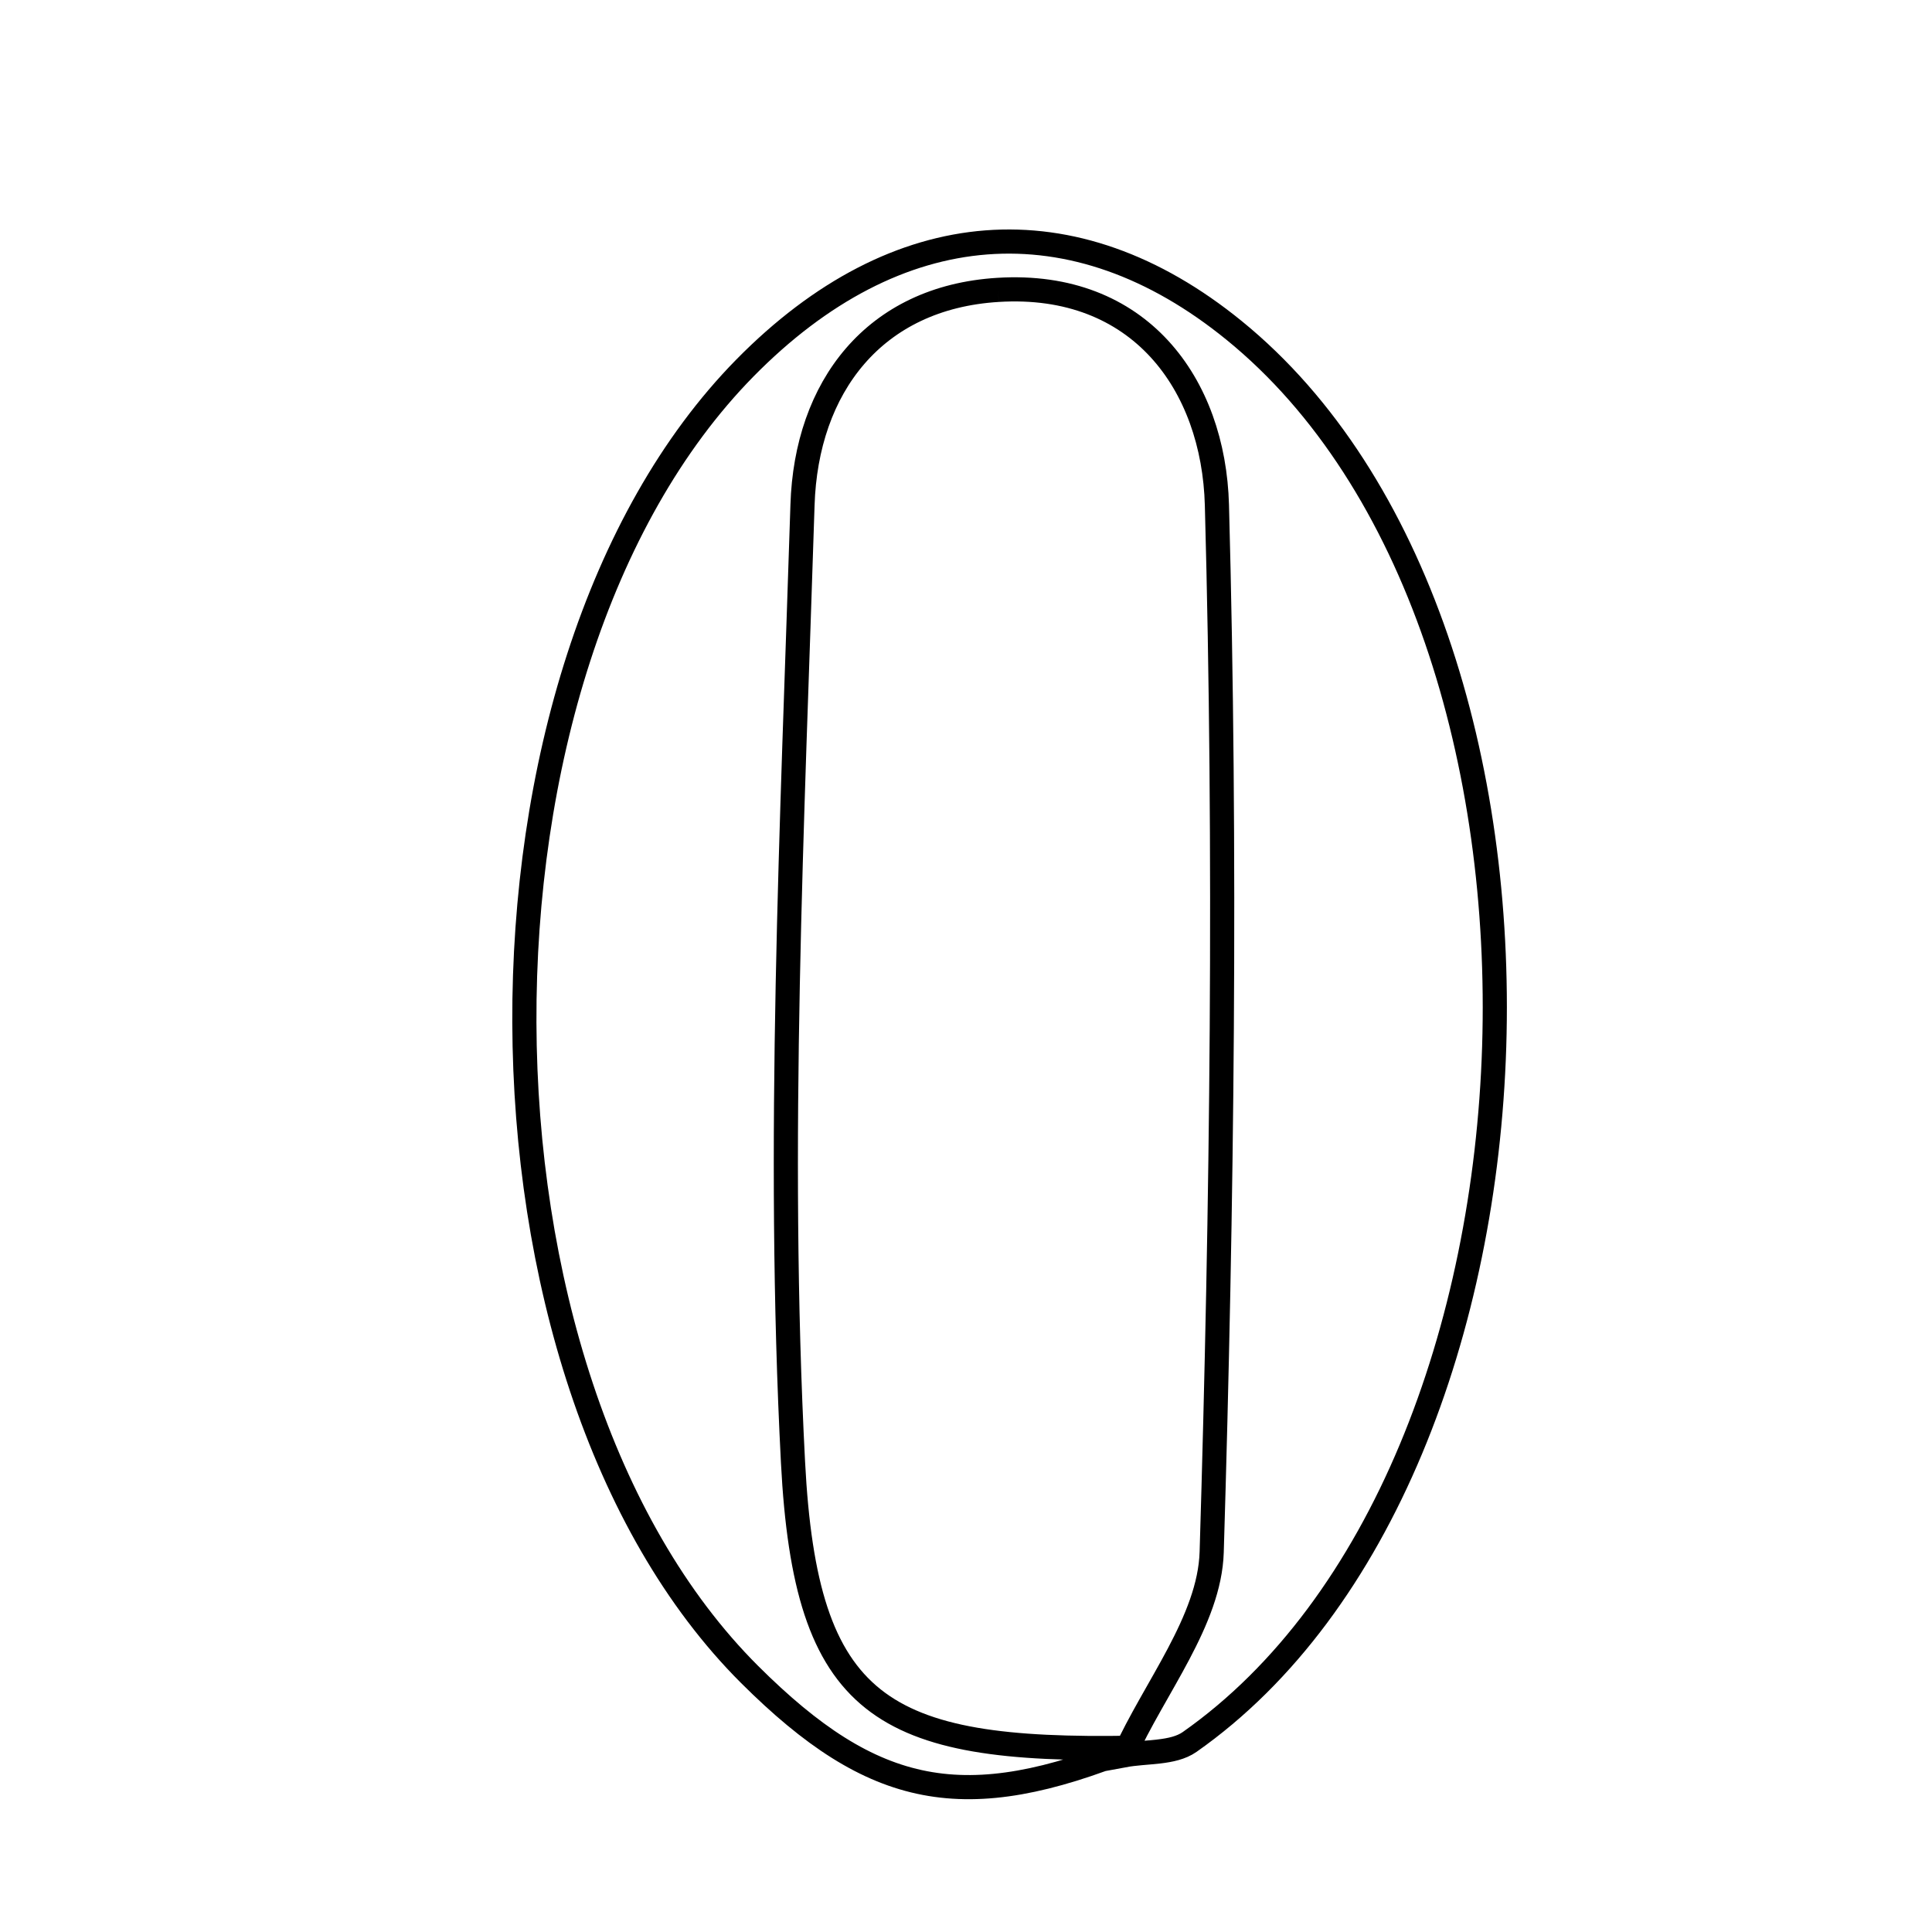 <svg xmlns="http://www.w3.org/2000/svg" viewBox="0.0 0.0 24.0 24.0" height="200px" width="200px"><path fill="none" stroke="black" stroke-width=".3" stroke-opacity="1.0"  filling="0" d="M12.398 3.601 C10.857 3.695 10.015 4.811 9.969 6.273 C9.843 10.236 9.646 14.213 9.851 18.164 C10.009 21.216 10.941 21.767 14.068 21.711 C11.991 22.557 10.855 22.339 9.312 20.801 C5.607 17.106 5.575 8.313 9.253 4.572 C11.139 2.654 13.34 2.484 15.331 4.105 C19.892 7.815 19.569 18.277 14.777 21.64 C14.569 21.785 14.237 21.754 13.963 21.805 C14.343 20.964 15.026 20.132 15.052 19.281 C15.183 14.948 15.234 10.608 15.117 6.275 C15.077 4.774 14.157 3.492 12.398 3.601"></path></svg>